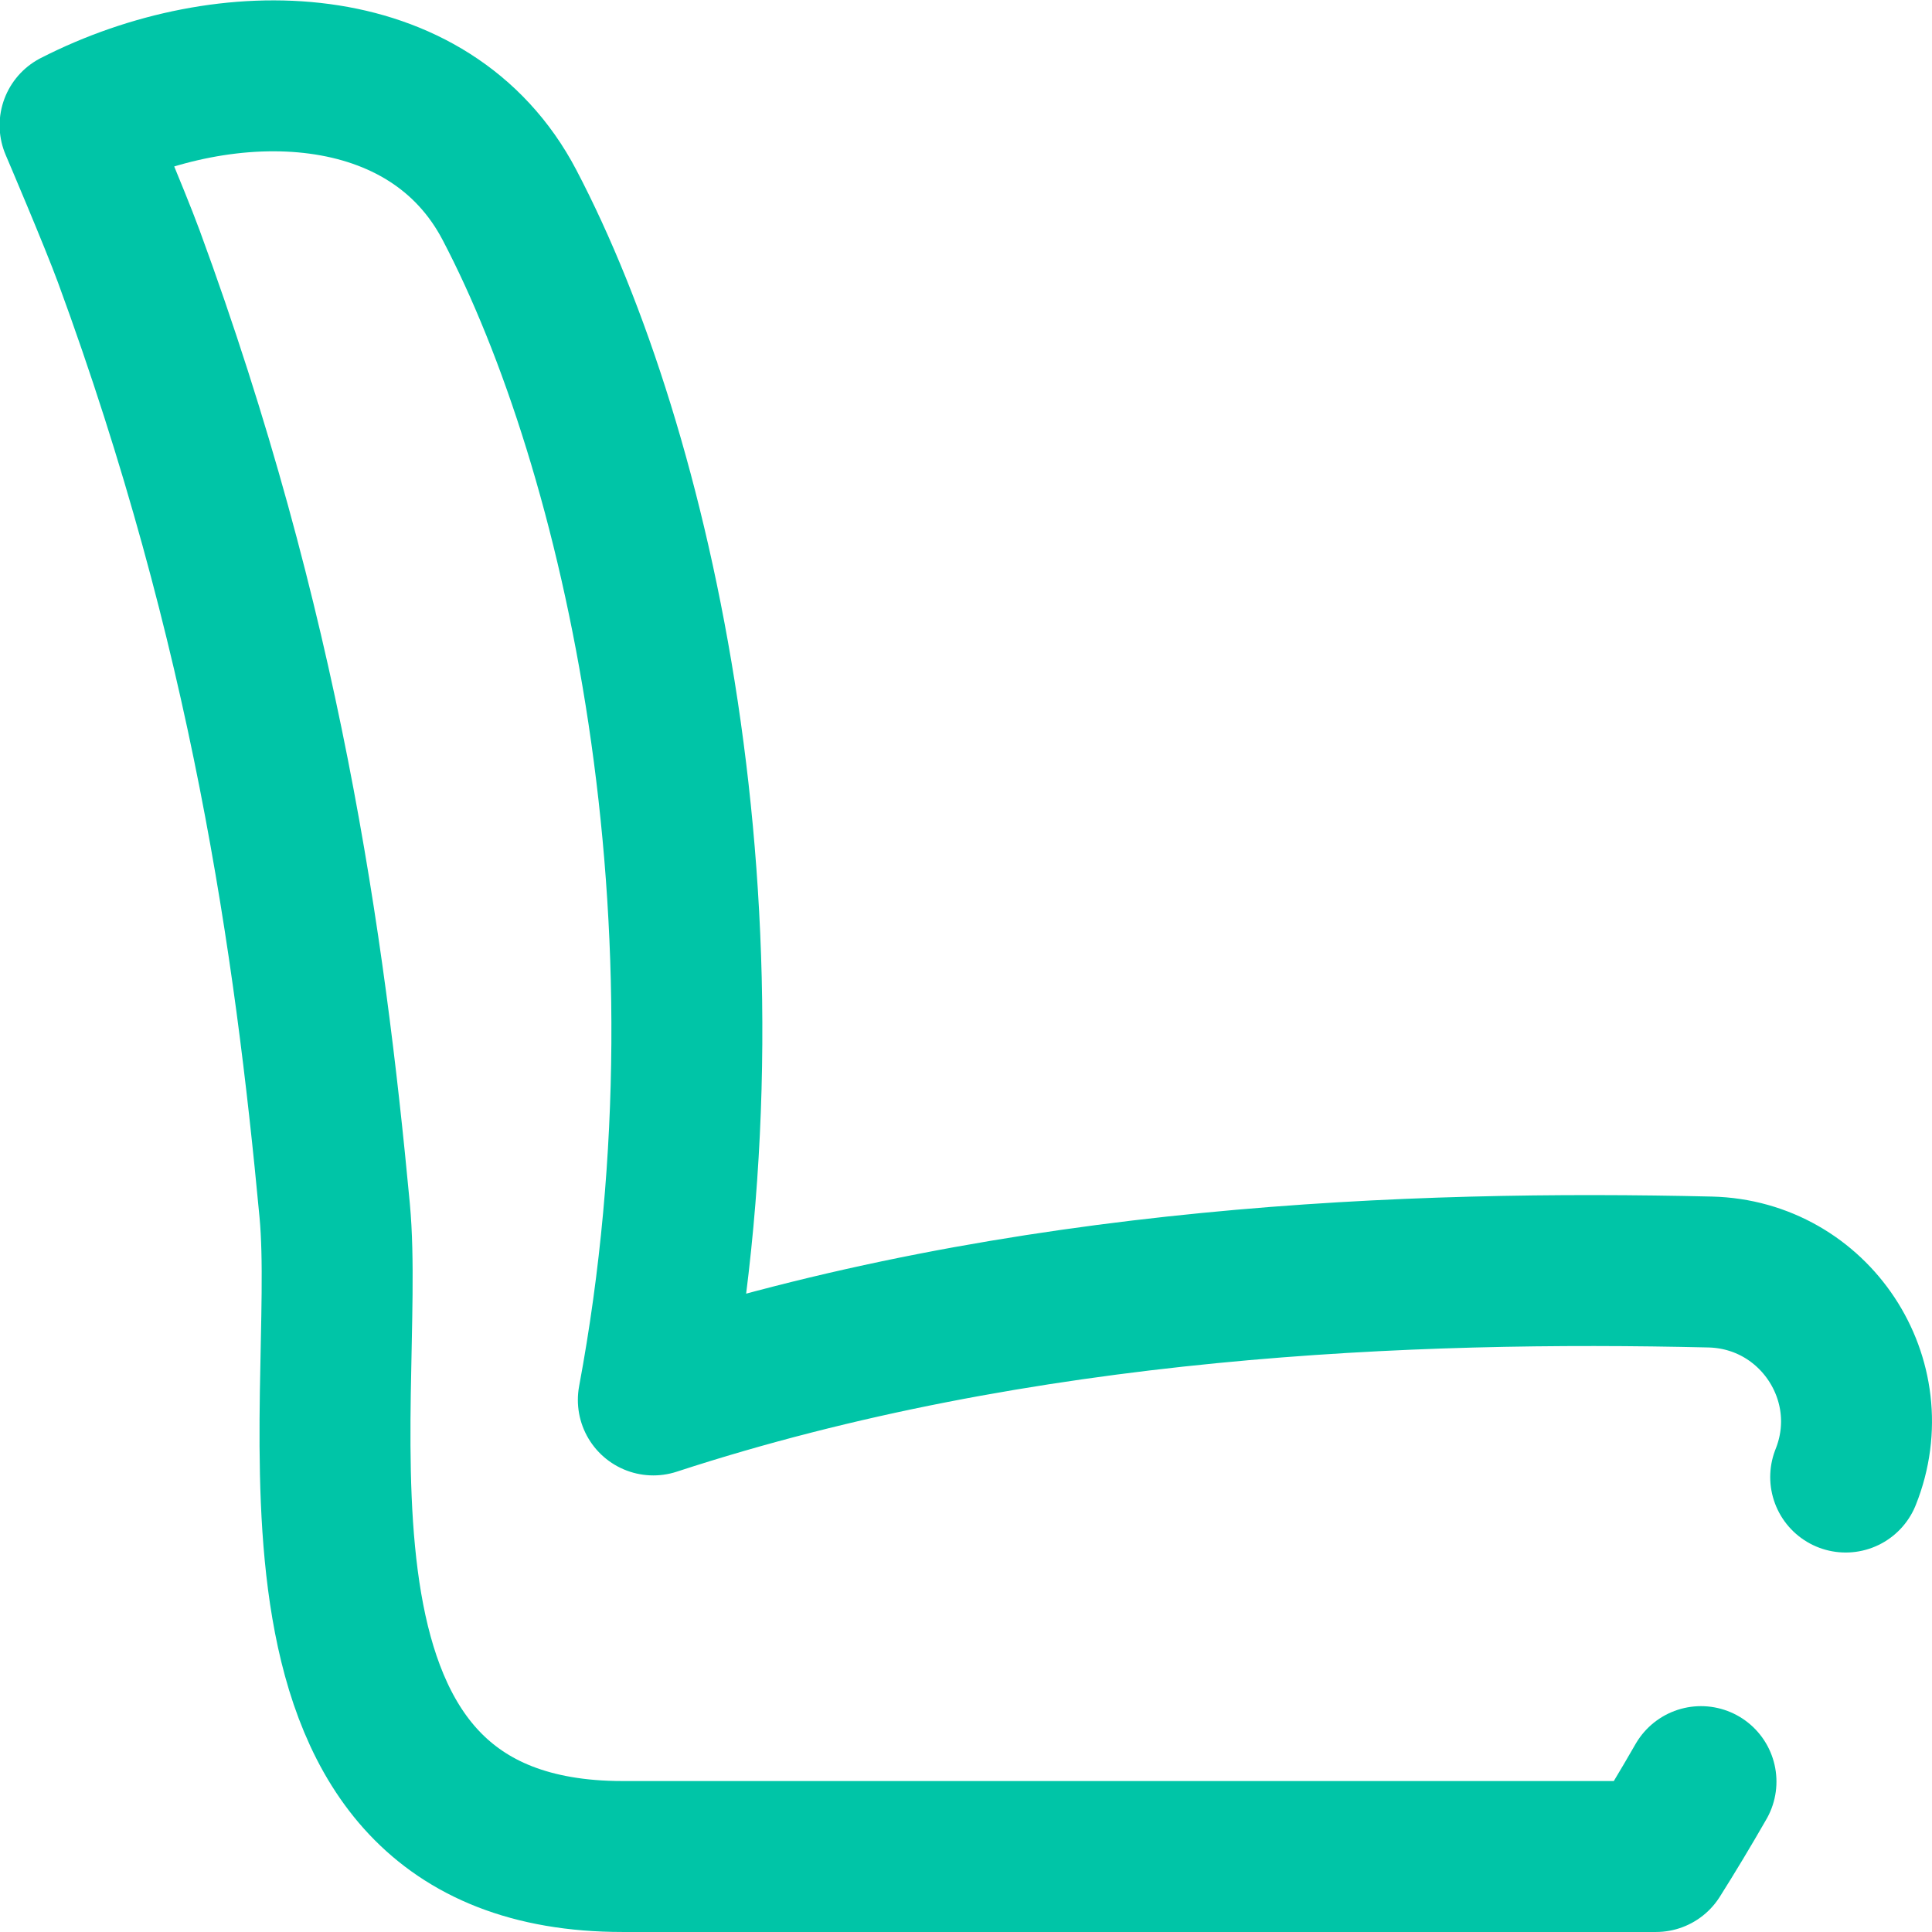 <svg width="56" height="56" viewBox="0 0 56 56" fill="none" xmlns="http://www.w3.org/2000/svg">
<path d="M53.498 42.813C54.623 40.002 52.593 36.941 49.567 36.87C40.969 36.669 29.641 37.078 18.937 40.578C21.547 26.578 18.478 13.015 14.766 5.938C12.457 1.537 6.601 1.369 2.176 3.631C2.176 3.631 3.319 6.305 3.735 7.437C7.697 18.225 8.978 27.377 9.701 35.086C10.227 40.687 7.328 53.812 18.047 53.812H47.999C48.425 53.137 48.863 52.41 49.304 51.641" stroke="#00c5a7" stroke-width="4.375" stroke-miterlimit="10" stroke-linecap="round" stroke-linejoin="round"/>
</svg>
